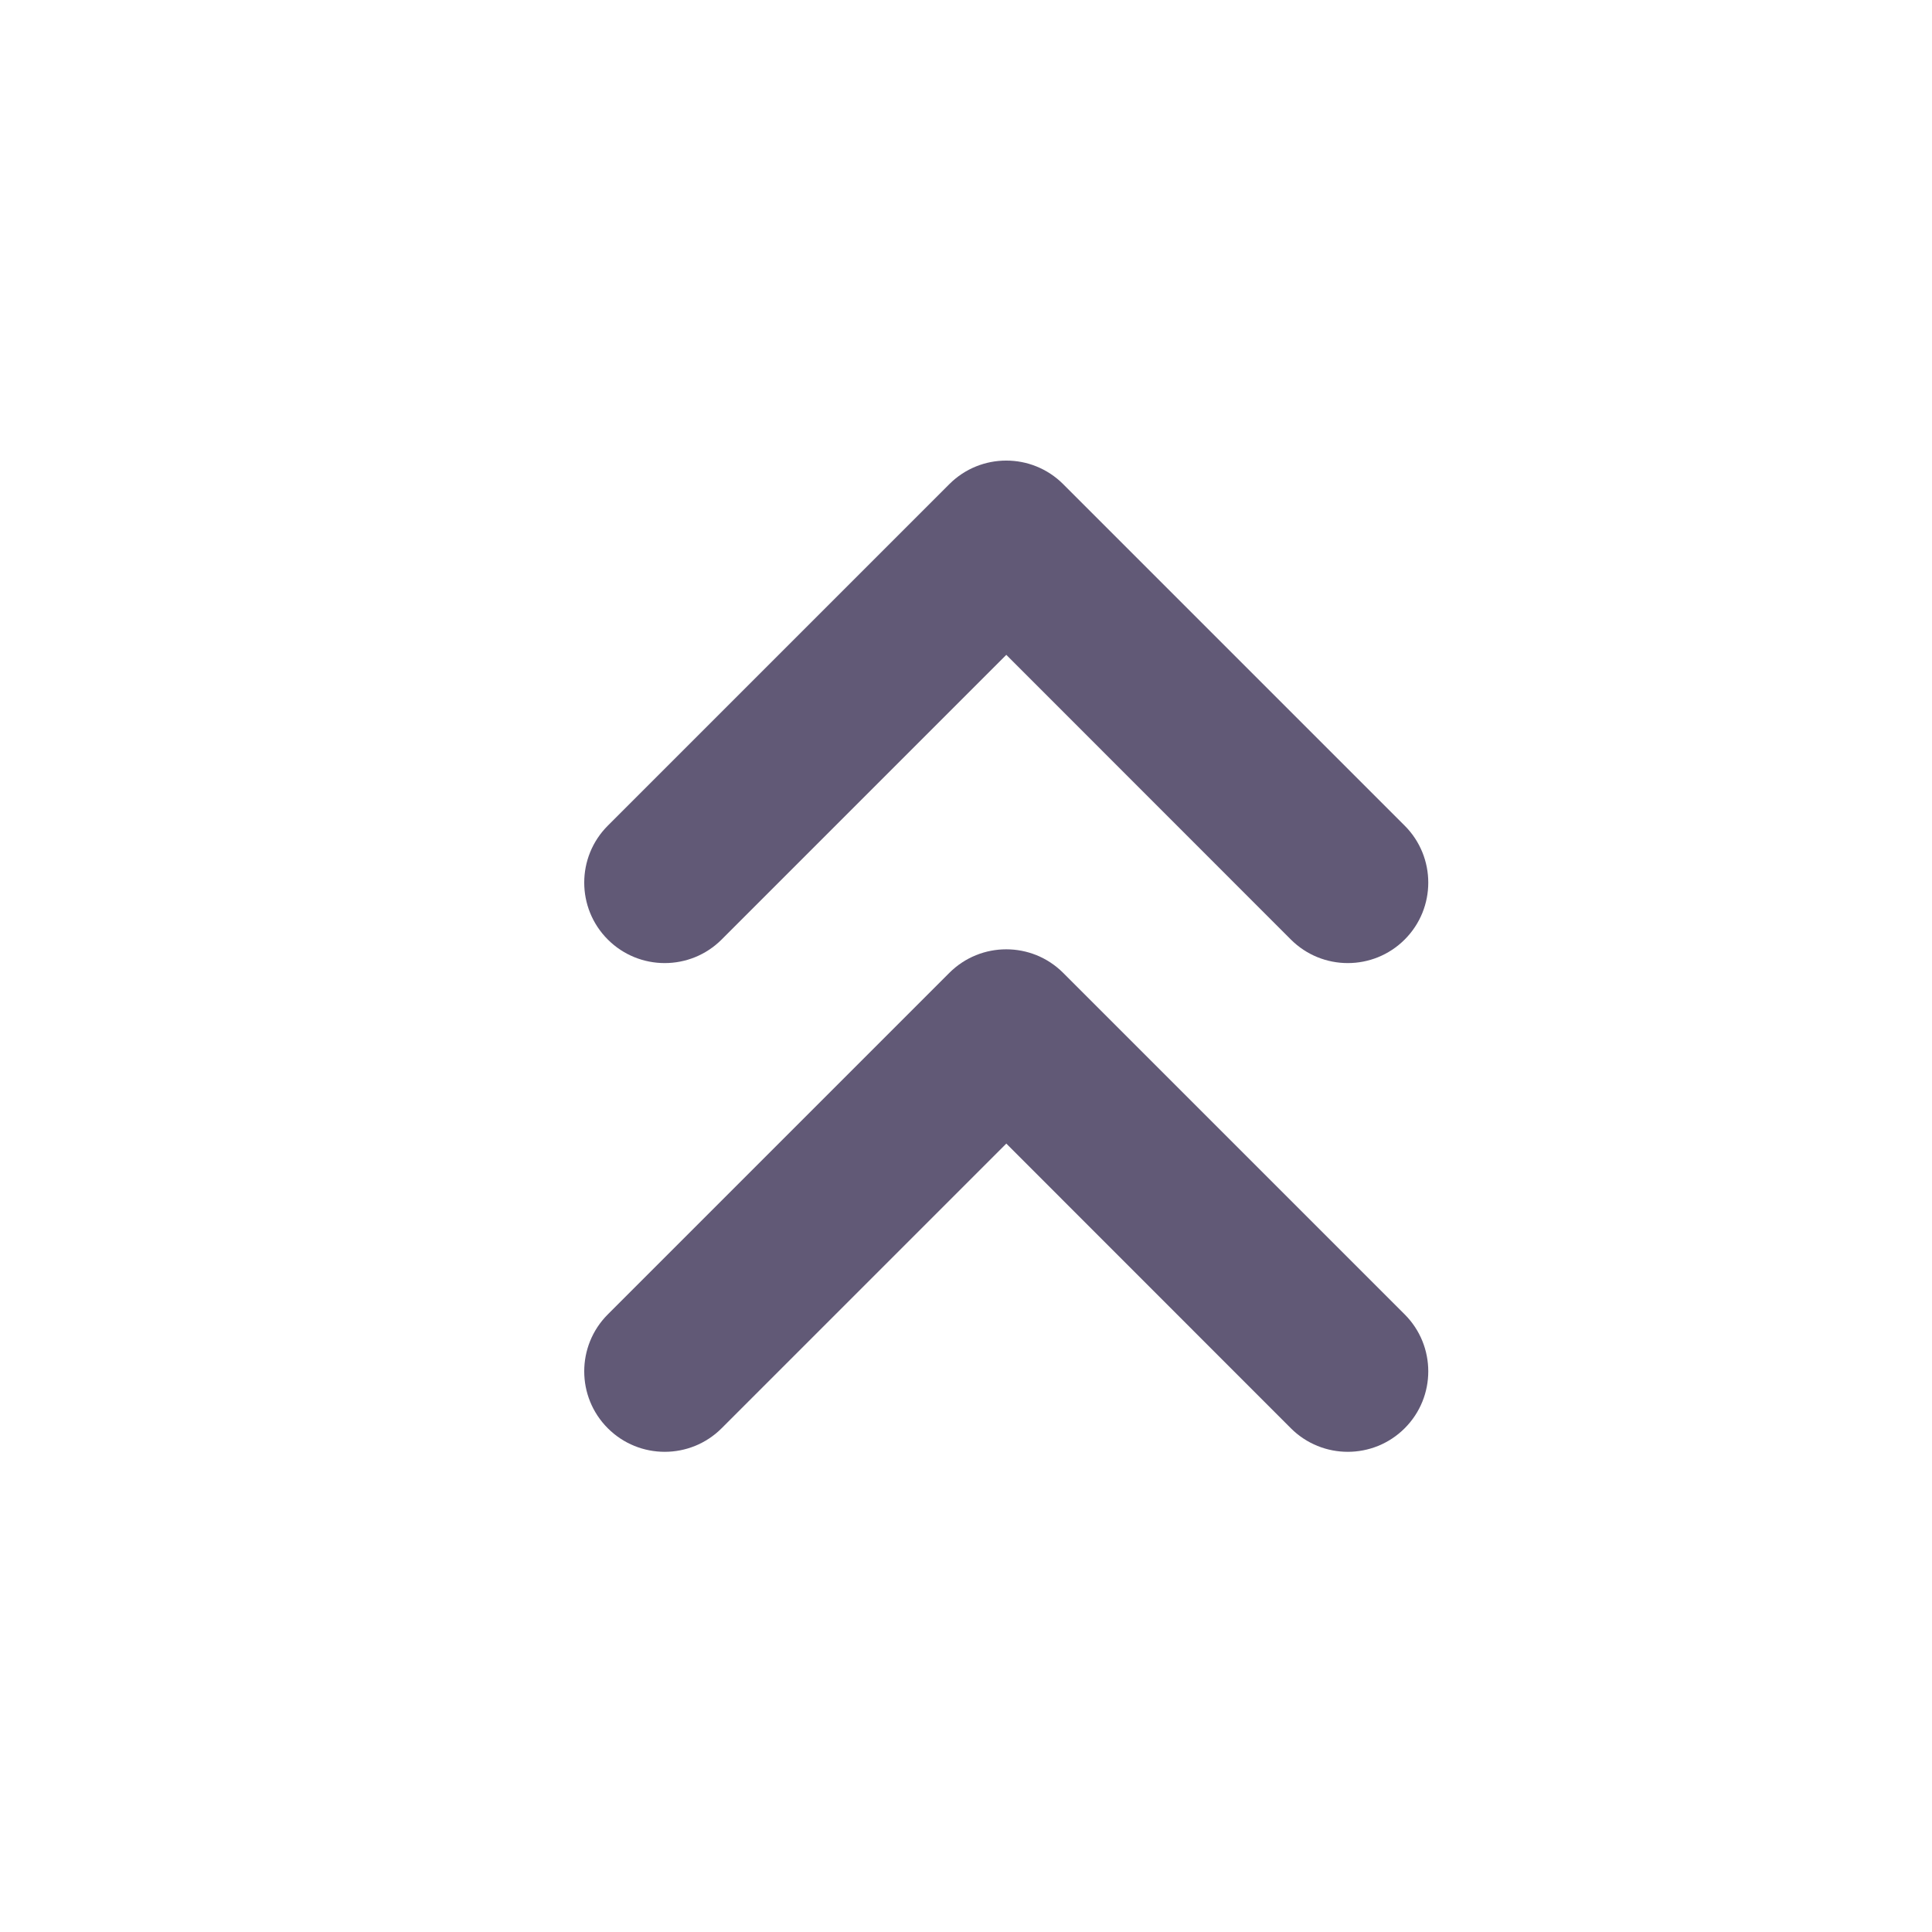 <?xml version="1.0" encoding="UTF-8"?>
<svg width="24px" height="24px" viewBox="0 0 24 24" version="1.1" xmlns="http://www.w3.org/2000/svg" xmlns:xlink="http://www.w3.org/1999/xlink">
    <!-- Generator: Sketch 63.1 (92452) - https://sketch.com -->
    <g id="合约交易" stroke="none" strokeWidth="1" fill="none" fillRule="evenodd">
        <g id="开仓_限价_止盈&amp;止损" transform="translate(-280, -613)">
            <g id="编组-21">
                <g id="编组-47" transform="translate(16, 604)">
                    <g id="编组-46">
                        <g id="编组-45">
                            <g id="编组-32备份" transform="translate(264, 9)">
                                <rect id="矩形" x="0" y="0" width="24" height="24" rx="4"></rect>
                                <g id="编组-4" transform="translate(12.5, 13.914) rotate(-315) translate(-12.5, -13.914) translate(6, 7.414)" fill="#615976">
                                    <path d="M7.414,0.414 C7.966,0.414 8.414,0.862 8.414,1.414 C8.414,1.966 7.966,2.414 7.414,2.414 L2.414,2.413 L2.414,7.414 C2.414,7.966 1.966,8.414 1.414,8.414 C0.862,8.414 0.414,7.966 0.414,7.414 L0.414,1.414 C0.414,0.862 0.862,0.414 1.414,0.414 L7.414,0.414 Z" id="形状结合" transform="translate(4.414, 4.414) rotate(-360) translate(-4.414, -4.414) "></path>
                                    <path d="M11.707,4.707 C12.259,4.707 12.707,5.155 12.707,5.707 C12.707,6.259 12.259,6.707 11.707,6.707 L6.707,6.706 L6.707,11.707 C6.707,12.259 6.259,12.707 5.707,12.707 C5.155,12.707 4.707,12.259 4.707,11.707 L4.707,5.707 C4.707,5.155 5.155,4.707 5.707,4.707 L11.707,4.707 Z" id="形状结合备份" transform="translate(8.707, 8.707) rotate(-360) translate(-8.707, -8.707) "></path>
                                </g>
                            </g>
                        </g>
                    </g>
                </g>
            </g>
        </g>
    </g>
</svg>